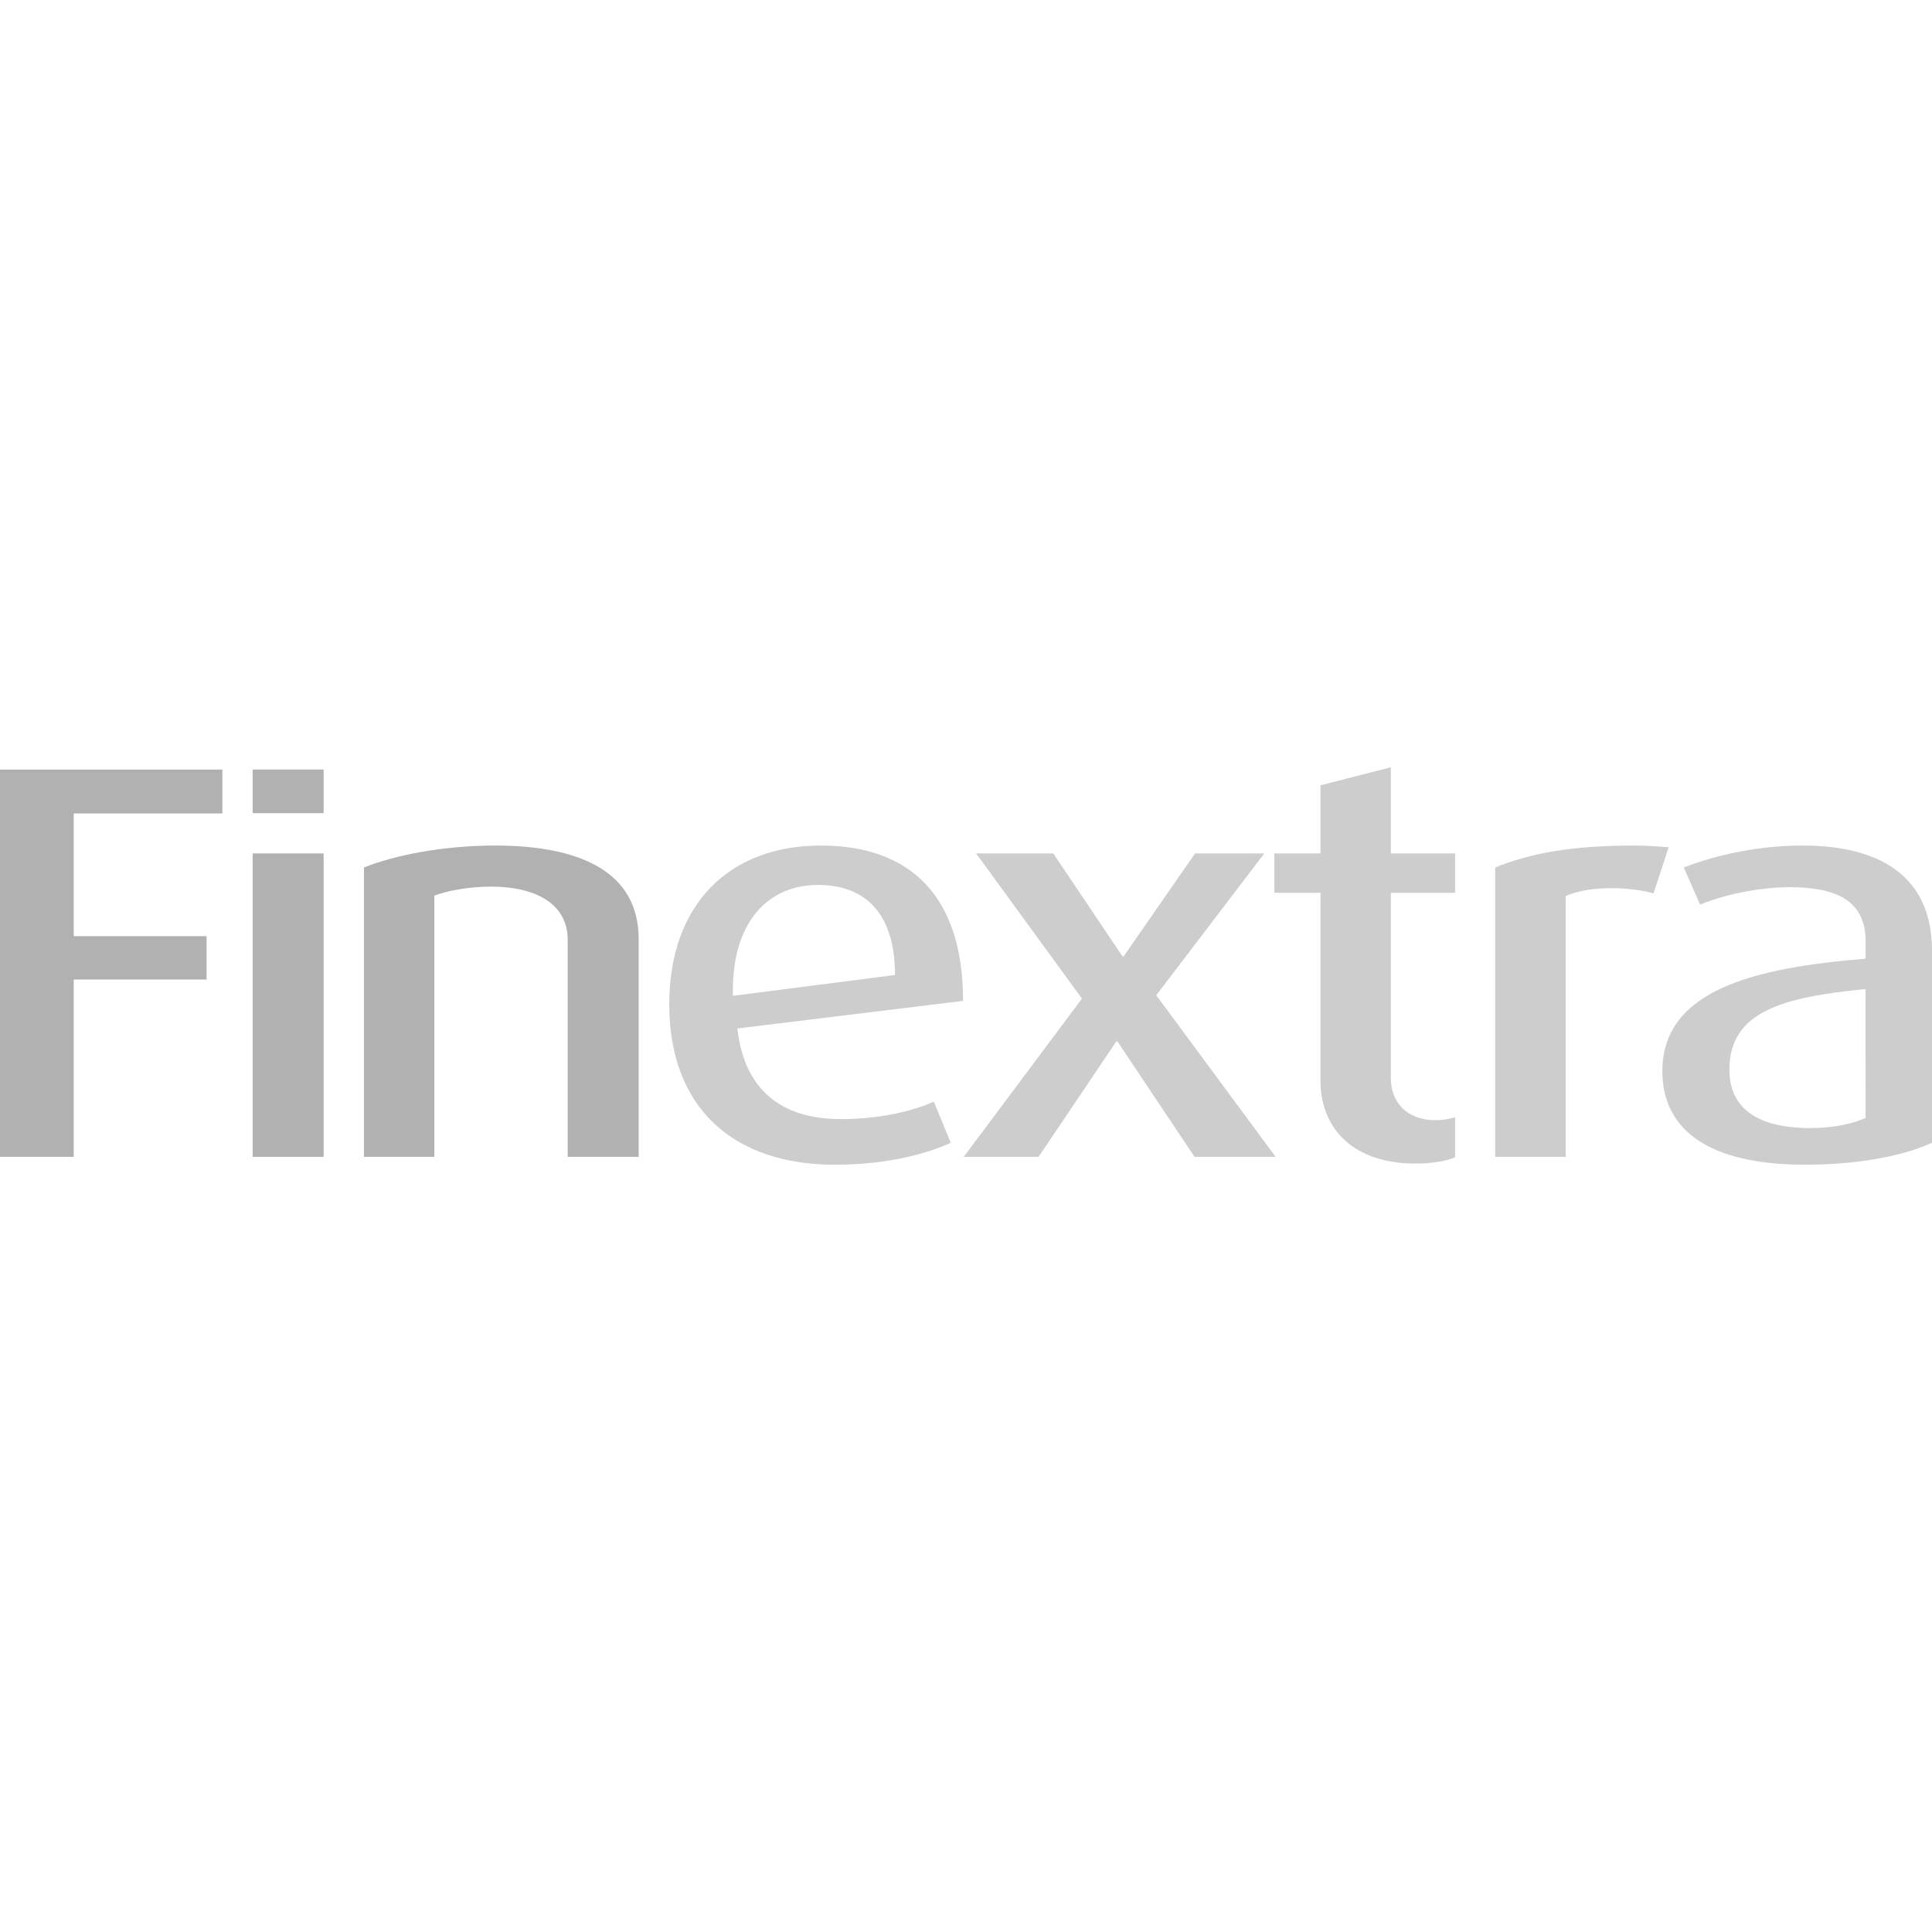 <?xml version="1.0" encoding="utf-8"?>
<!-- Generator: Adobe Illustrator 21.1.0, SVG Export Plug-In . SVG Version: 6.00 Build 0)  -->
<svg version="1.1" id="Layer_1" xmlns="http://www.w3.org/2000/svg" xmlns:xlink="http://www.w3.org/1999/xlink" x="0px" y="0px"
	 viewBox="0 0 100 100" style="enable-background:new 0 0 100 100;" xml:space="preserve">
<style type="text/css">
	.st0{opacity:0.35;}
	.st1{fill:#8B8B8B;}
	.st2{fill:#545454;}
	.st3{fill:#6E6E6E;}
	.st4{opacity:0.4;}
	.st5{fill:#ABABAB;}
	.st6{fill:#393939;}
	.st7{fill:#1F1F1F;}
	.st8{fill:#6F6F6F;}
	.st9{fill:#5A5A5A;}
	.st10{fill:#9D9D9D;}
	.st11{fill:#3E3E3E;}
	.st12{fill-rule:evenodd;clip-rule:evenodd;fill:#515151;}
	.st13{fill-rule:evenodd;clip-rule:evenodd;fill:#050505;}
</style>
<g class="st0">
	<polygon class="st7" points="0,59.877 3.816,59.877 3.816,50.7 10.694,50.7 10.694,48.455 3.816,48.455 3.816,42.104 
		11.509,42.104 11.509,39.832 0,39.832 	"/>
	<rect x="13.078" y="44.173" class="st7" width="3.672" height="15.705"/>
	<path class="st7" d="M25.628,43.765c-2.682,0-5.187,0.495-6.79,1.136v14.976h3.642V46.358c0.699-0.263,1.808-0.467,2.943-0.467
		c2.098,0,3.962,0.758,3.962,2.769v11.217h3.671V48.601C33.058,45.163,30.087,43.765,25.628,43.765z"/>
	<path class="st8" d="M42.48,43.765c-4.72,0-7.839,3.03-7.839,8.216c0,5.392,3.35,8.305,8.565,8.305
		c2.739,0,4.808-0.583,6.004-1.137l-0.875-2.128c-0.961,0.438-2.682,0.904-4.808,0.904c-3.148,0-5.011-1.574-5.362-4.691
		l11.683-1.429C49.849,46.532,47.256,43.765,42.48,43.765z M37.935,51.544c-0.089-3.905,1.893-5.74,4.398-5.74
		c2.418,0,3.992,1.427,3.992,4.662L37.935,51.544z"/>
	<polygon class="st8" points="65.441,44.172 61.857,44.172 58.158,49.504 58.101,49.504 54.517,44.172 50.525,44.172 56.002,51.689 
		49.883,59.877 53.757,59.877 57.779,53.905 57.838,53.905 61.829,59.877 66.025,59.877 59.847,51.514 	"/>
	<path class="st8" d="M71.99,39.714l-3.641,0.933v3.526h-2.391v2.038h2.391v9.76c0,2.129,1.367,4.256,4.951,4.256
		c0.935,0,1.664-0.175,2.014-0.322v-2.068c-0.35,0.087-0.644,0.145-0.992,0.145c-1.545,0-2.332-0.962-2.332-2.186v-9.586h3.324
		v-2.038H71.99V39.714z"/>
	<path class="st8" d="M84.622,43.765c-3.351,0-5.421,0.408-7.23,1.136v14.977h3.646V46.386c1.021-0.494,3.087-0.554,4.548-0.145
		l0.784-2.389C85.991,43.823,85.235,43.765,84.622,43.765z"/>
	<path class="st8" d="M93.3,43.765c-2.709,0-4.953,0.669-6.148,1.136l0.846,1.923c1.076-0.465,2.97-0.903,4.632-0.903
		c2.332,0,3.933,0.64,3.933,2.795v0.906c-5.71,0.465-10.519,1.601-10.519,5.825c0,3.002,2.361,4.838,7.372,4.838
		c2.827,0,5.128-0.467,6.585-1.136v-9.935C100,45.192,97.086,43.765,93.3,43.765z M96.563,57.865
		c-0.642,0.292-1.661,0.525-2.854,0.525c-2.566,0-4.197-0.903-4.197-3.027c0-3.033,2.827-3.758,7.051-4.169V57.865z"/>
	<rect x="13.078" y="39.831" class="st7" width="3.672" height="2.258"/>
</g>
</svg>
